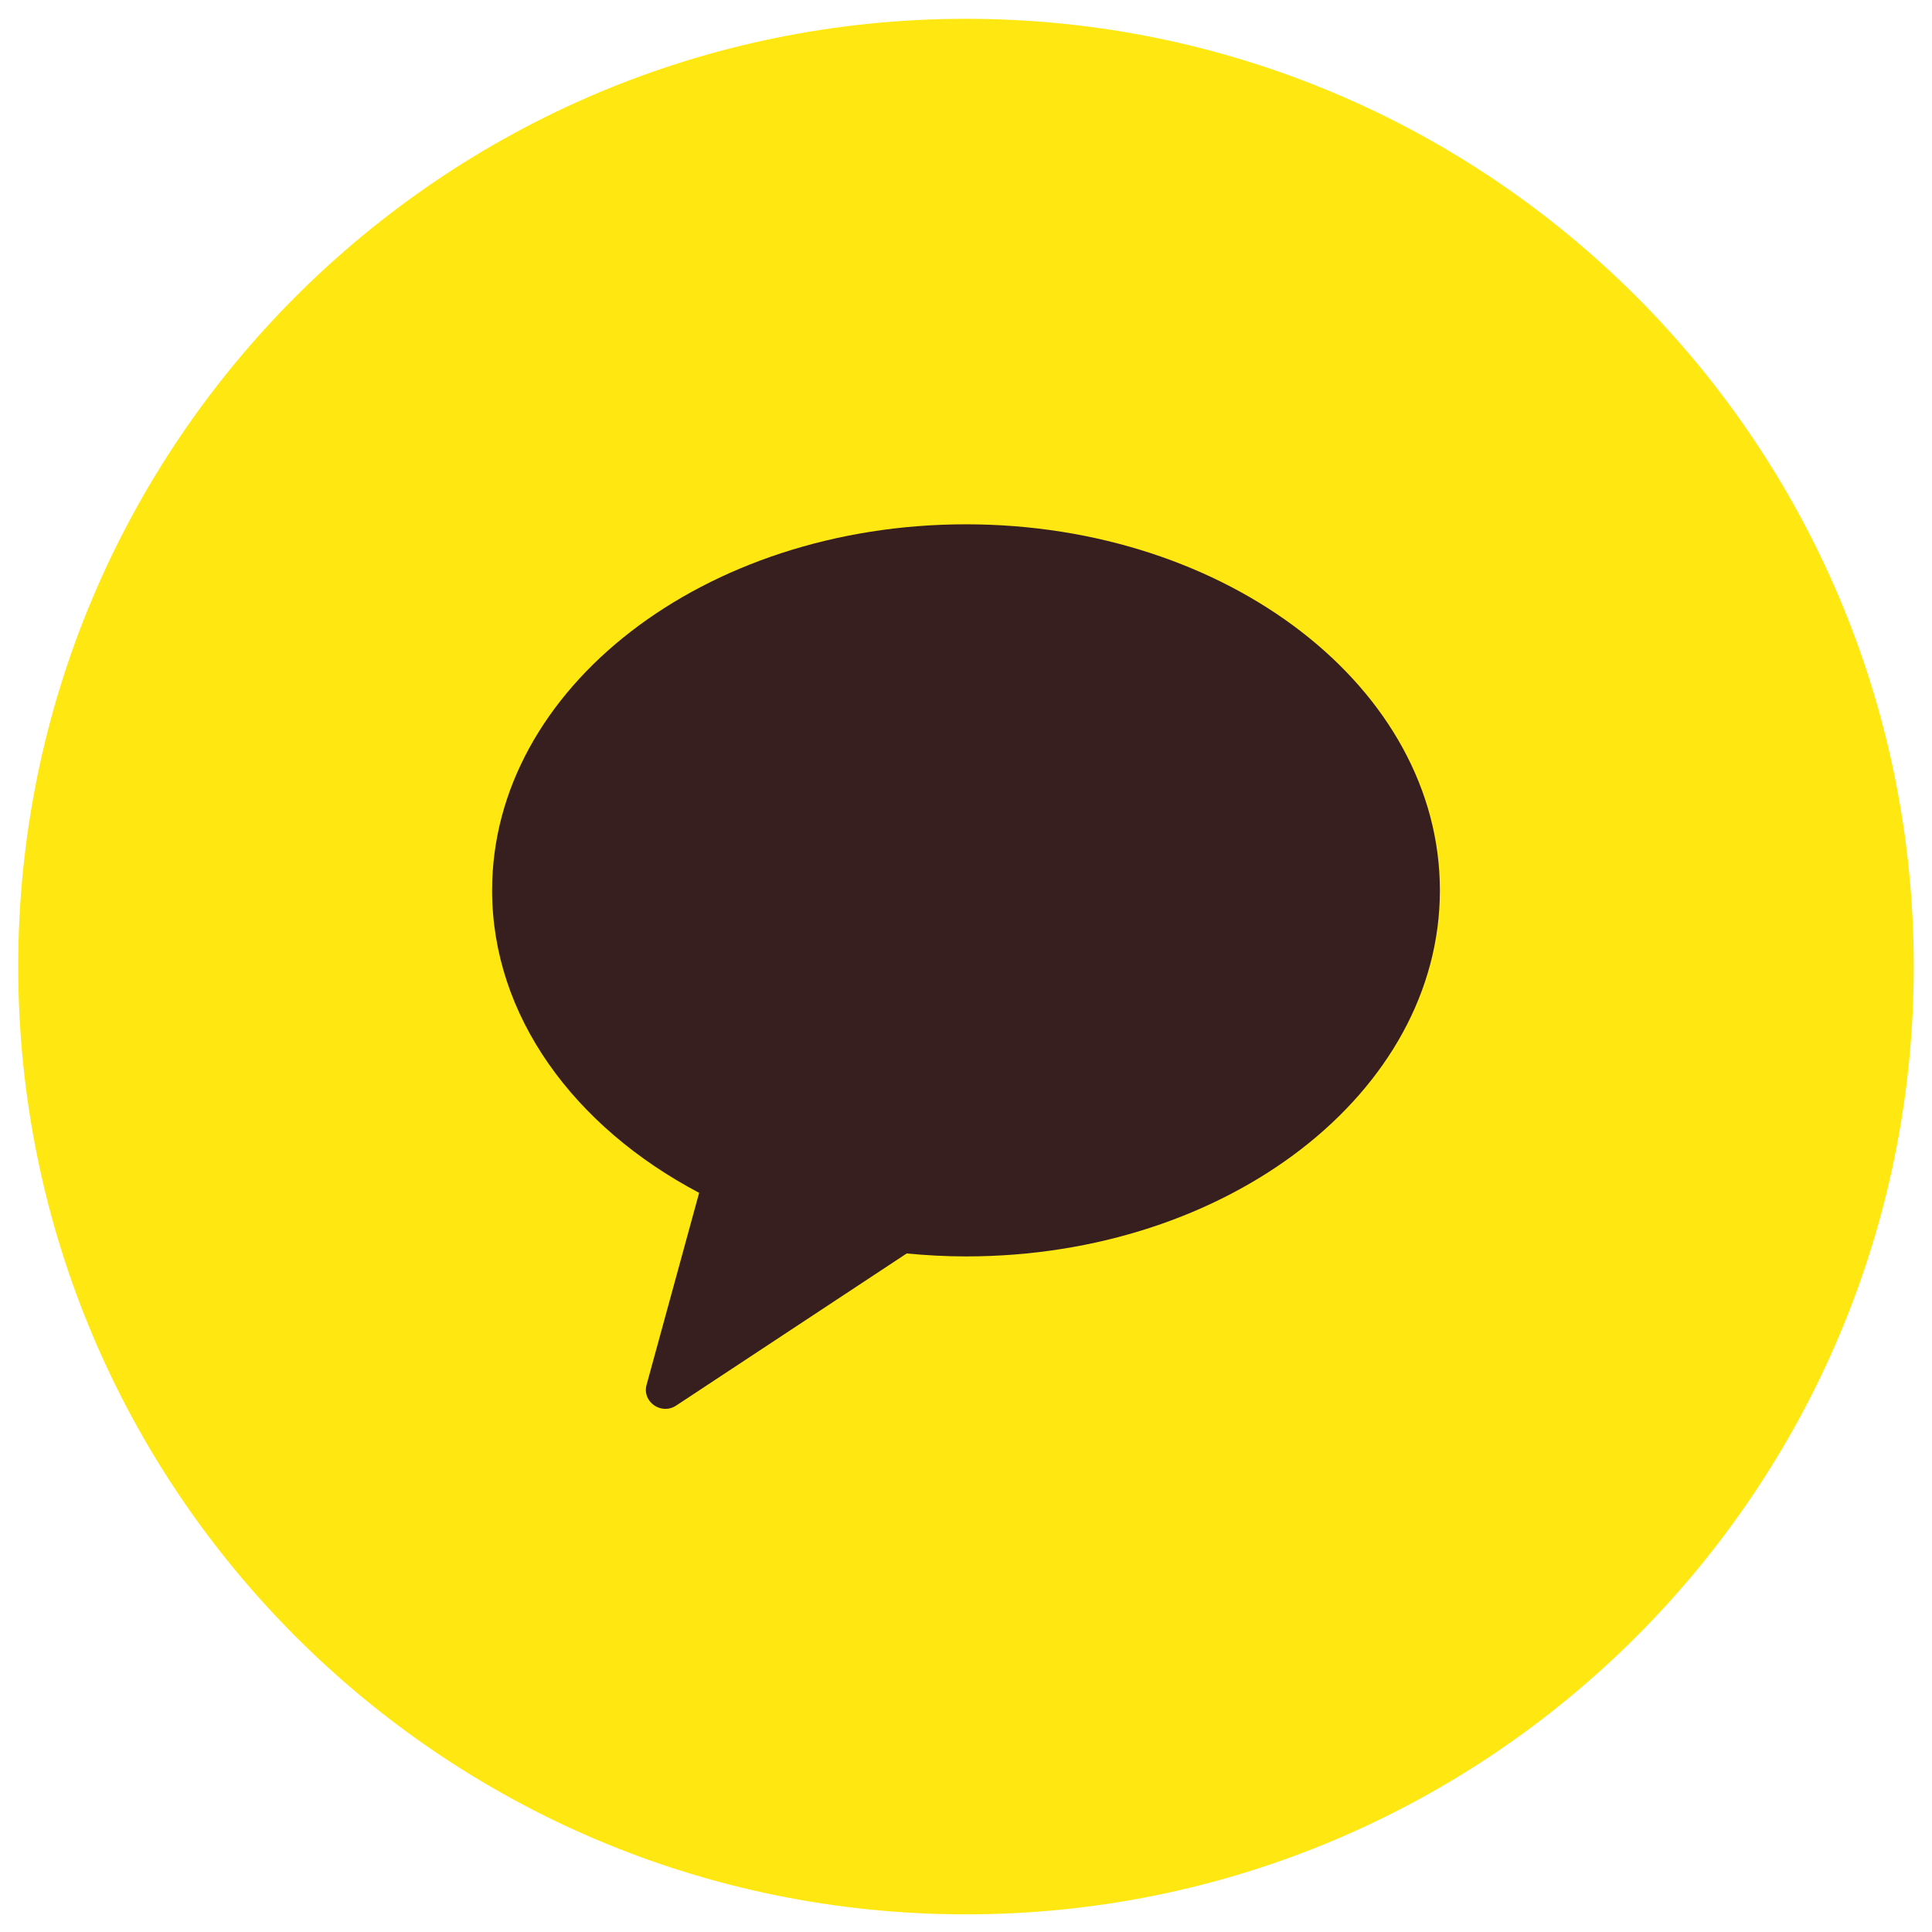 <svg width="53" height="53" viewBox="0 0 53 53" fill="none" xmlns="http://www.w3.org/2000/svg">
<path d="M52.5 26.516C52.5 12.157 40.859 0.516 26.5 0.516C12.141 0.516 0.5 12.157 0.5 26.516C0.5 40.875 12.141 52.516 26.5 52.516C40.859 52.516 52.5 40.875 52.5 26.516Z" fill="#FFE812"/>
<path fill-rule="evenodd" clip-rule="evenodd" d="M26.5 14.383C19.32 14.383 13.5 18.879 13.5 24.425C13.5 27.874 15.751 30.914 19.179 32.723L17.737 37.991C17.609 38.457 18.142 38.828 18.55 38.558L24.873 34.386C25.406 34.437 25.948 34.467 26.5 34.467C33.68 34.467 39.5 29.971 39.5 24.425C39.5 18.879 33.68 14.383 26.5 14.383Z" fill="#381F1F"/>
</svg>
